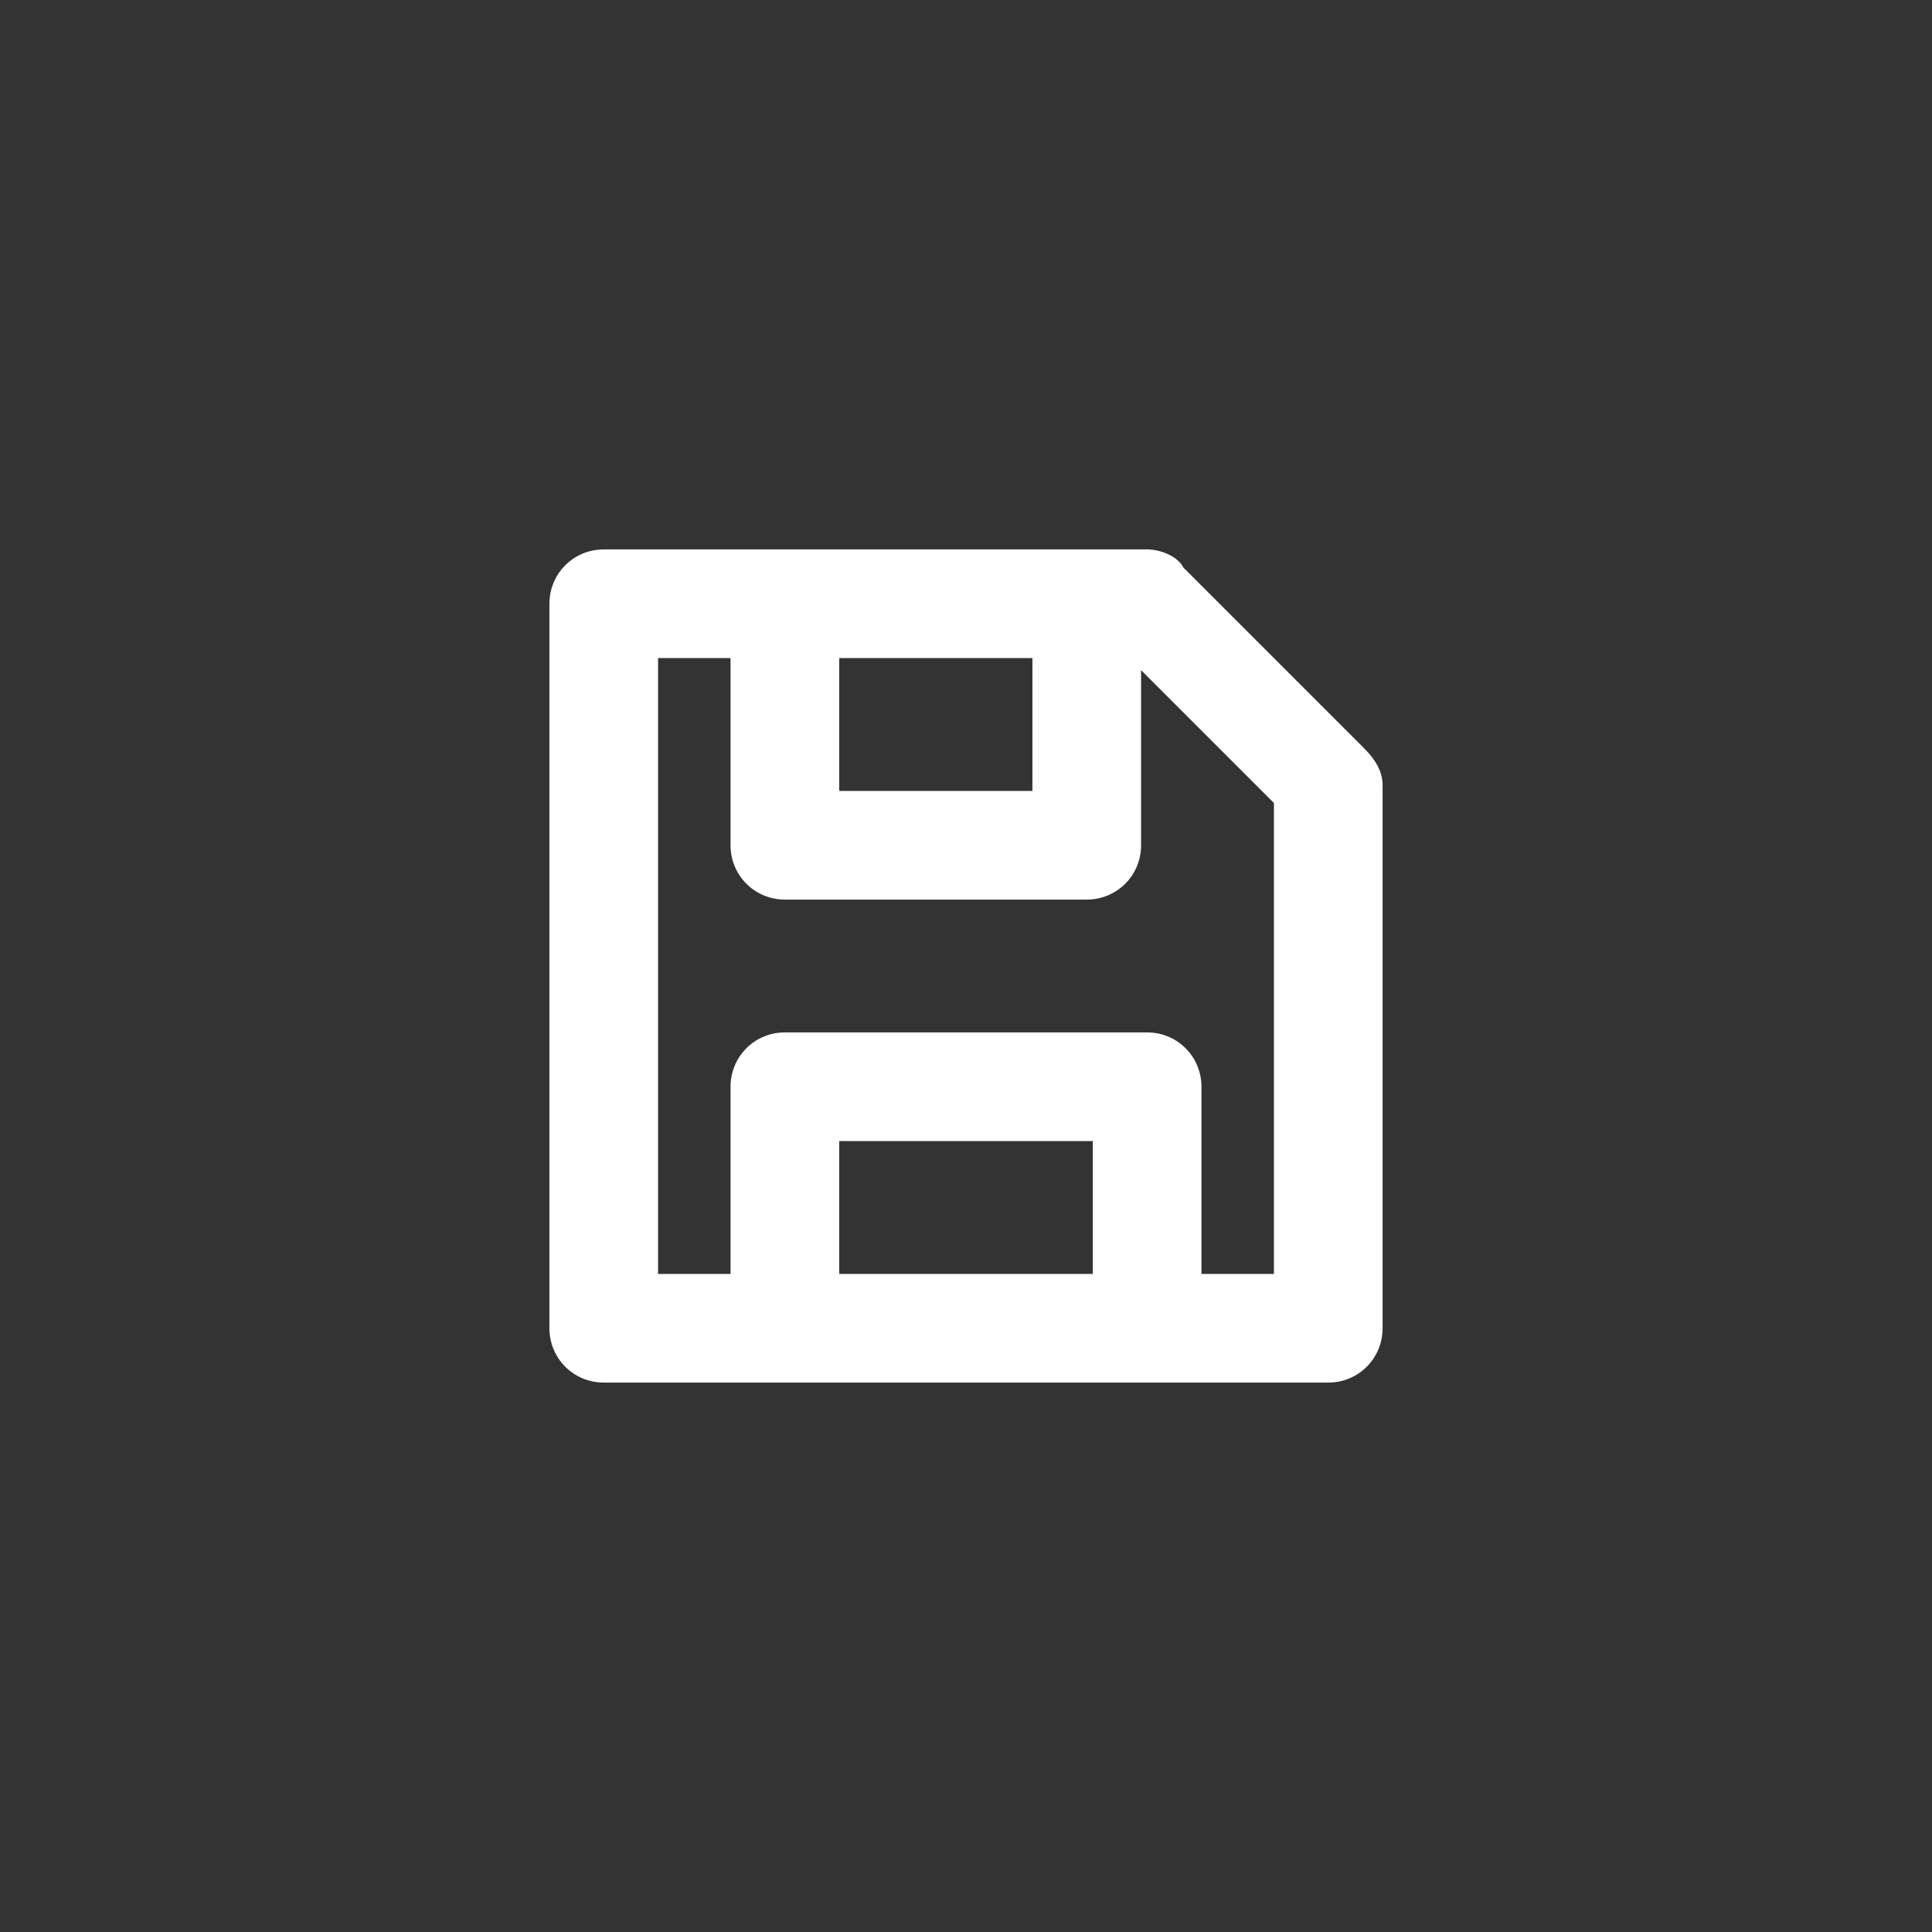 <?xml version="1.0" encoding="utf-8"?>
<!-- Generator: Adobe Illustrator 17.1.0, SVG Export Plug-In . SVG Version: 6.00 Build 0)  -->
<!DOCTYPE svg PUBLIC "-//W3C//DTD SVG 1.1//EN" "http://www.w3.org/Graphics/SVG/1.1/DTD/svg11.dtd">
<svg version="1.1" id="Слой_1" xmlns="http://www.w3.org/2000/svg" xmlns:xlink="http://www.w3.org/1999/xlink" x="0px" y="0px"
	 viewBox="0 0 32 32" enable-background="new 0 0 32 32" xml:space="preserve">
<rect x="0" y="0" width="32" height="32" fill="#333333" stroke="none"/>
<path id="сохранить" fill="#FFFFFF" d="M22,22.9H10c-0.5,0-0.9-0.4-0.9-0.9V10c0-0.5,0.4-0.9,0.9-0.9h9
	c0.2,0,0.5,0.1,0.6,0.3l3,3c0.2,0.2,0.3,0.4,0.3,0.6v9C22.9,22.5,22.5,22.9,22,22.9z M13.9,10.9v2.2h3.2l0-2.2H13.9z M12.1,10.9
	h-1.2v10.2h1.2V18c0-0.5,0.4-0.9,0.9-0.9h6c0.5,0,0.9,0.4,0.9,0.9v3.1l1.2,0v-7.8l-2.2-2.2l0,0h0V14c0,0.5-0.4,0.9-0.9,0.9h-5
	c-0.5,0-0.9-0.4-0.9-0.9L12.1,10.9z M13.9,21.1l4.2,0v-2.2h-4.2L13.9,21.1z"/>
</svg>
